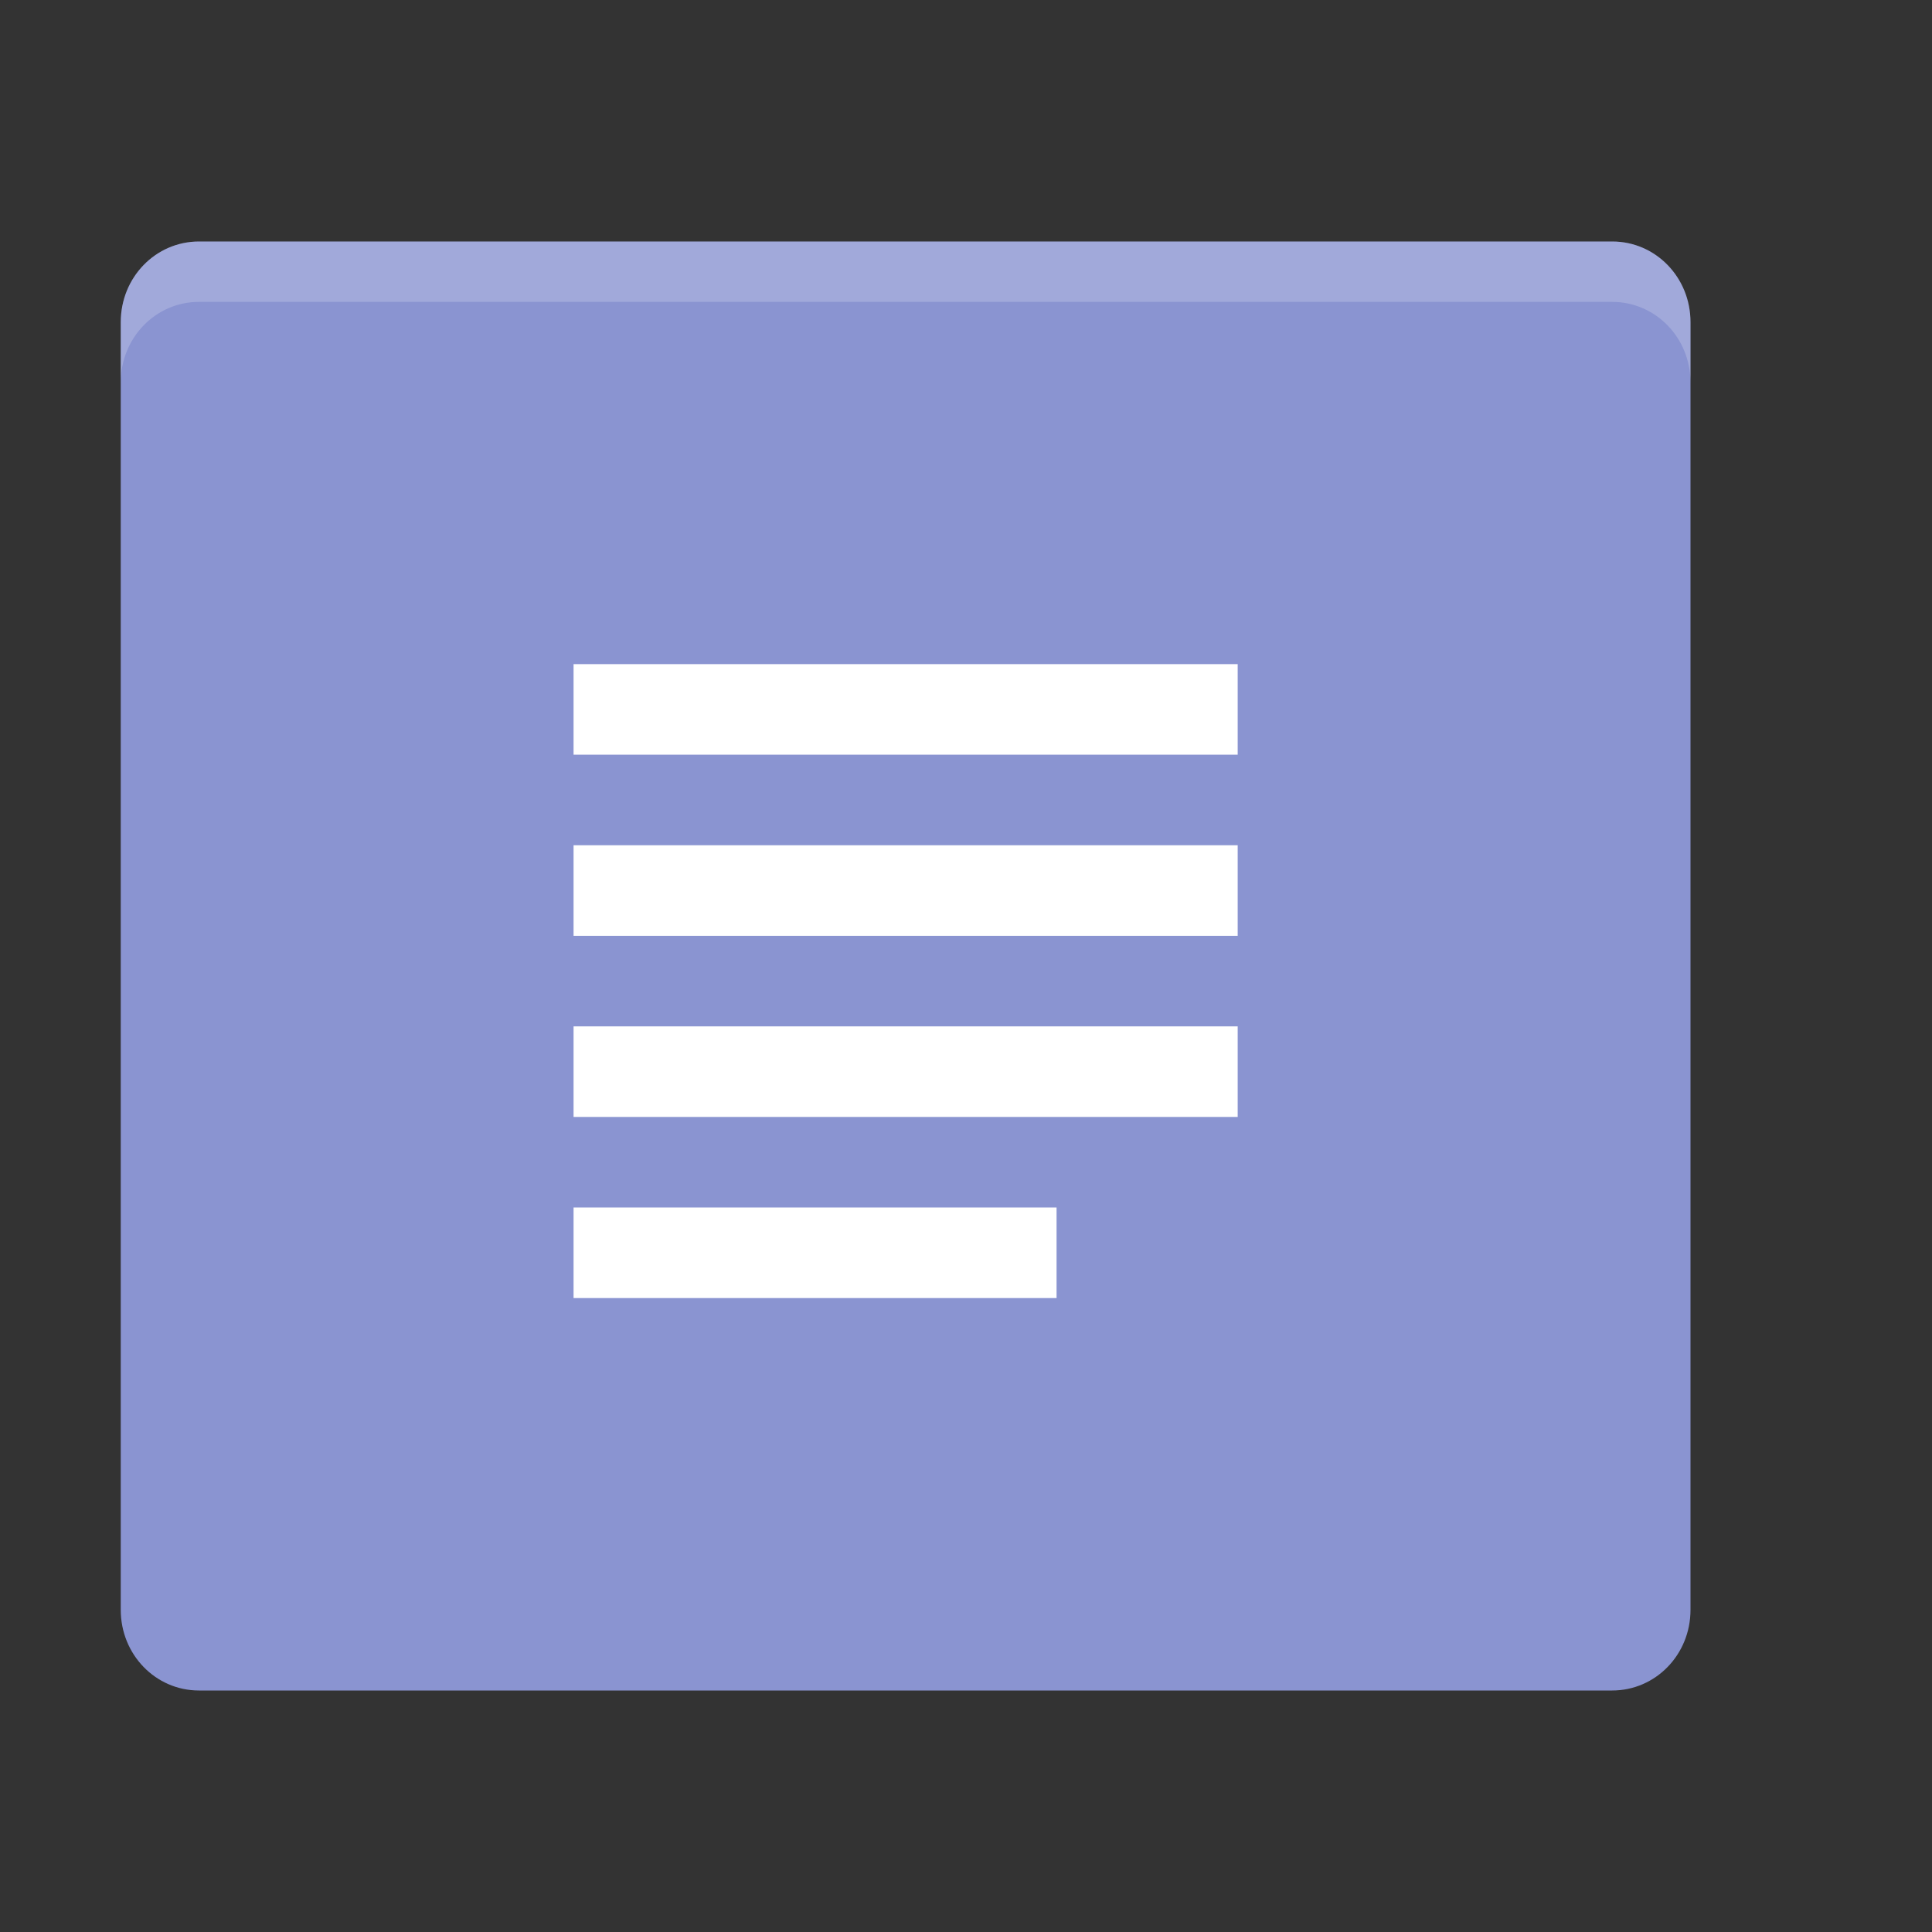 <?xml version="1.0" encoding="UTF-8" standalone="no"?>
<svg
   xmlns:dc="http://purl.org/dc/elements/1.1/"
   xmlns:cc="http://creativecommons.org/ns#"
   xmlns:rdf="http://www.w3.org/1999/02/22-rdf-syntax-ns#"
   xmlns:svg="http://www.w3.org/2000/svg"
   xmlns="http://www.w3.org/2000/svg"
   xmlns:sodipodi="http://sodipodi.sourceforge.net/DTD/sodipodi-0.dtd"
   xmlns:inkscape="http://www.inkscape.org/namespaces/inkscape"
   width="16px"
   height="16px"
   viewBox="0 0 16 16"
   version="1.1"
   id="svg2"
   inkscape:version="0.91 r"
   sodipodi:docname="application-x-srt.svg">
  <rect x="0" y="0" width="16" height="16" fill="#333333" stroke="none"/>
  <defs
     id="defs13" />
  <sodipodi:namedview
     pagecolor="#ffffff"
     bordercolor="#666666"
     borderopacity="1"
     objecttolerance="10"
     gridtolerance="10"
     guidetolerance="10"
     inkscape:pageopacity="0"
     inkscape:pageshadow="2"
     inkscape:window-width="1535"
     inkscape:window-height="876"
     id="namedview11"
     showgrid="false"
     inkscape:zoom="14.75"
     inkscape:cx="-4.0338983"
     inkscape:cy="8"
     inkscape:window-x="65"
     inkscape:window-y="24"
     inkscape:window-maximized="1"
     inkscape:current-layer="svg2" />
  <g
     id="surface1"
     transform="translate(-0.5,0)">
    <path
       style="fill:#8a94d1;fill-opacity:1;fill-rule:nonzero;stroke:none"
       d="m 14.5,13.332 0,-10.664 C 14.5,2.297 14.211,2 13.852,2 L 2.148,2 C 1.789,2 1.5,2.297 1.5,2.668 l 0,10.664 C 1.5,13.703 1.789,14 2.148,14 l 11.703,0 C 14.211,14 14.5,13.703 14.5,13.332 Z m 0,0"
       id="path5"
       inkscape:connector-curvature="0" />
    <path
       style="fill:#ffffff;fill-opacity:1;fill-rule:nonzero;stroke:none"
       d="m 5.25,5.5 0,0.75 5.5,0 0,-0.75 z m 0,1.5 0,0.75 5.5,0 0,-0.75 z m 0,1.5 0,0.75 5.5,0 0,-0.75 z m 0,1.5 0,0.75 4,0 0,-0.75 z m 0,0"
       id="path7"
       inkscape:connector-curvature="0" />
    <path
       style="fill:#ffffff;fill-opacity:0.2;fill-rule:nonzero;stroke:none"
       d="M 2.148,2 C 1.789,2 1.5,2.297 1.5,2.668 l 0,0.5 C 1.5,2.797 1.789,2.5 2.148,2.5 l 11.703,0 C 14.211,2.5 14.5,2.797 14.5,3.168 l 0,-0.5 C 14.5,2.297 14.211,2 13.852,2 Z m 0,0"
       id="path9"
       inkscape:connector-curvature="0" />
  </g>
</svg>
